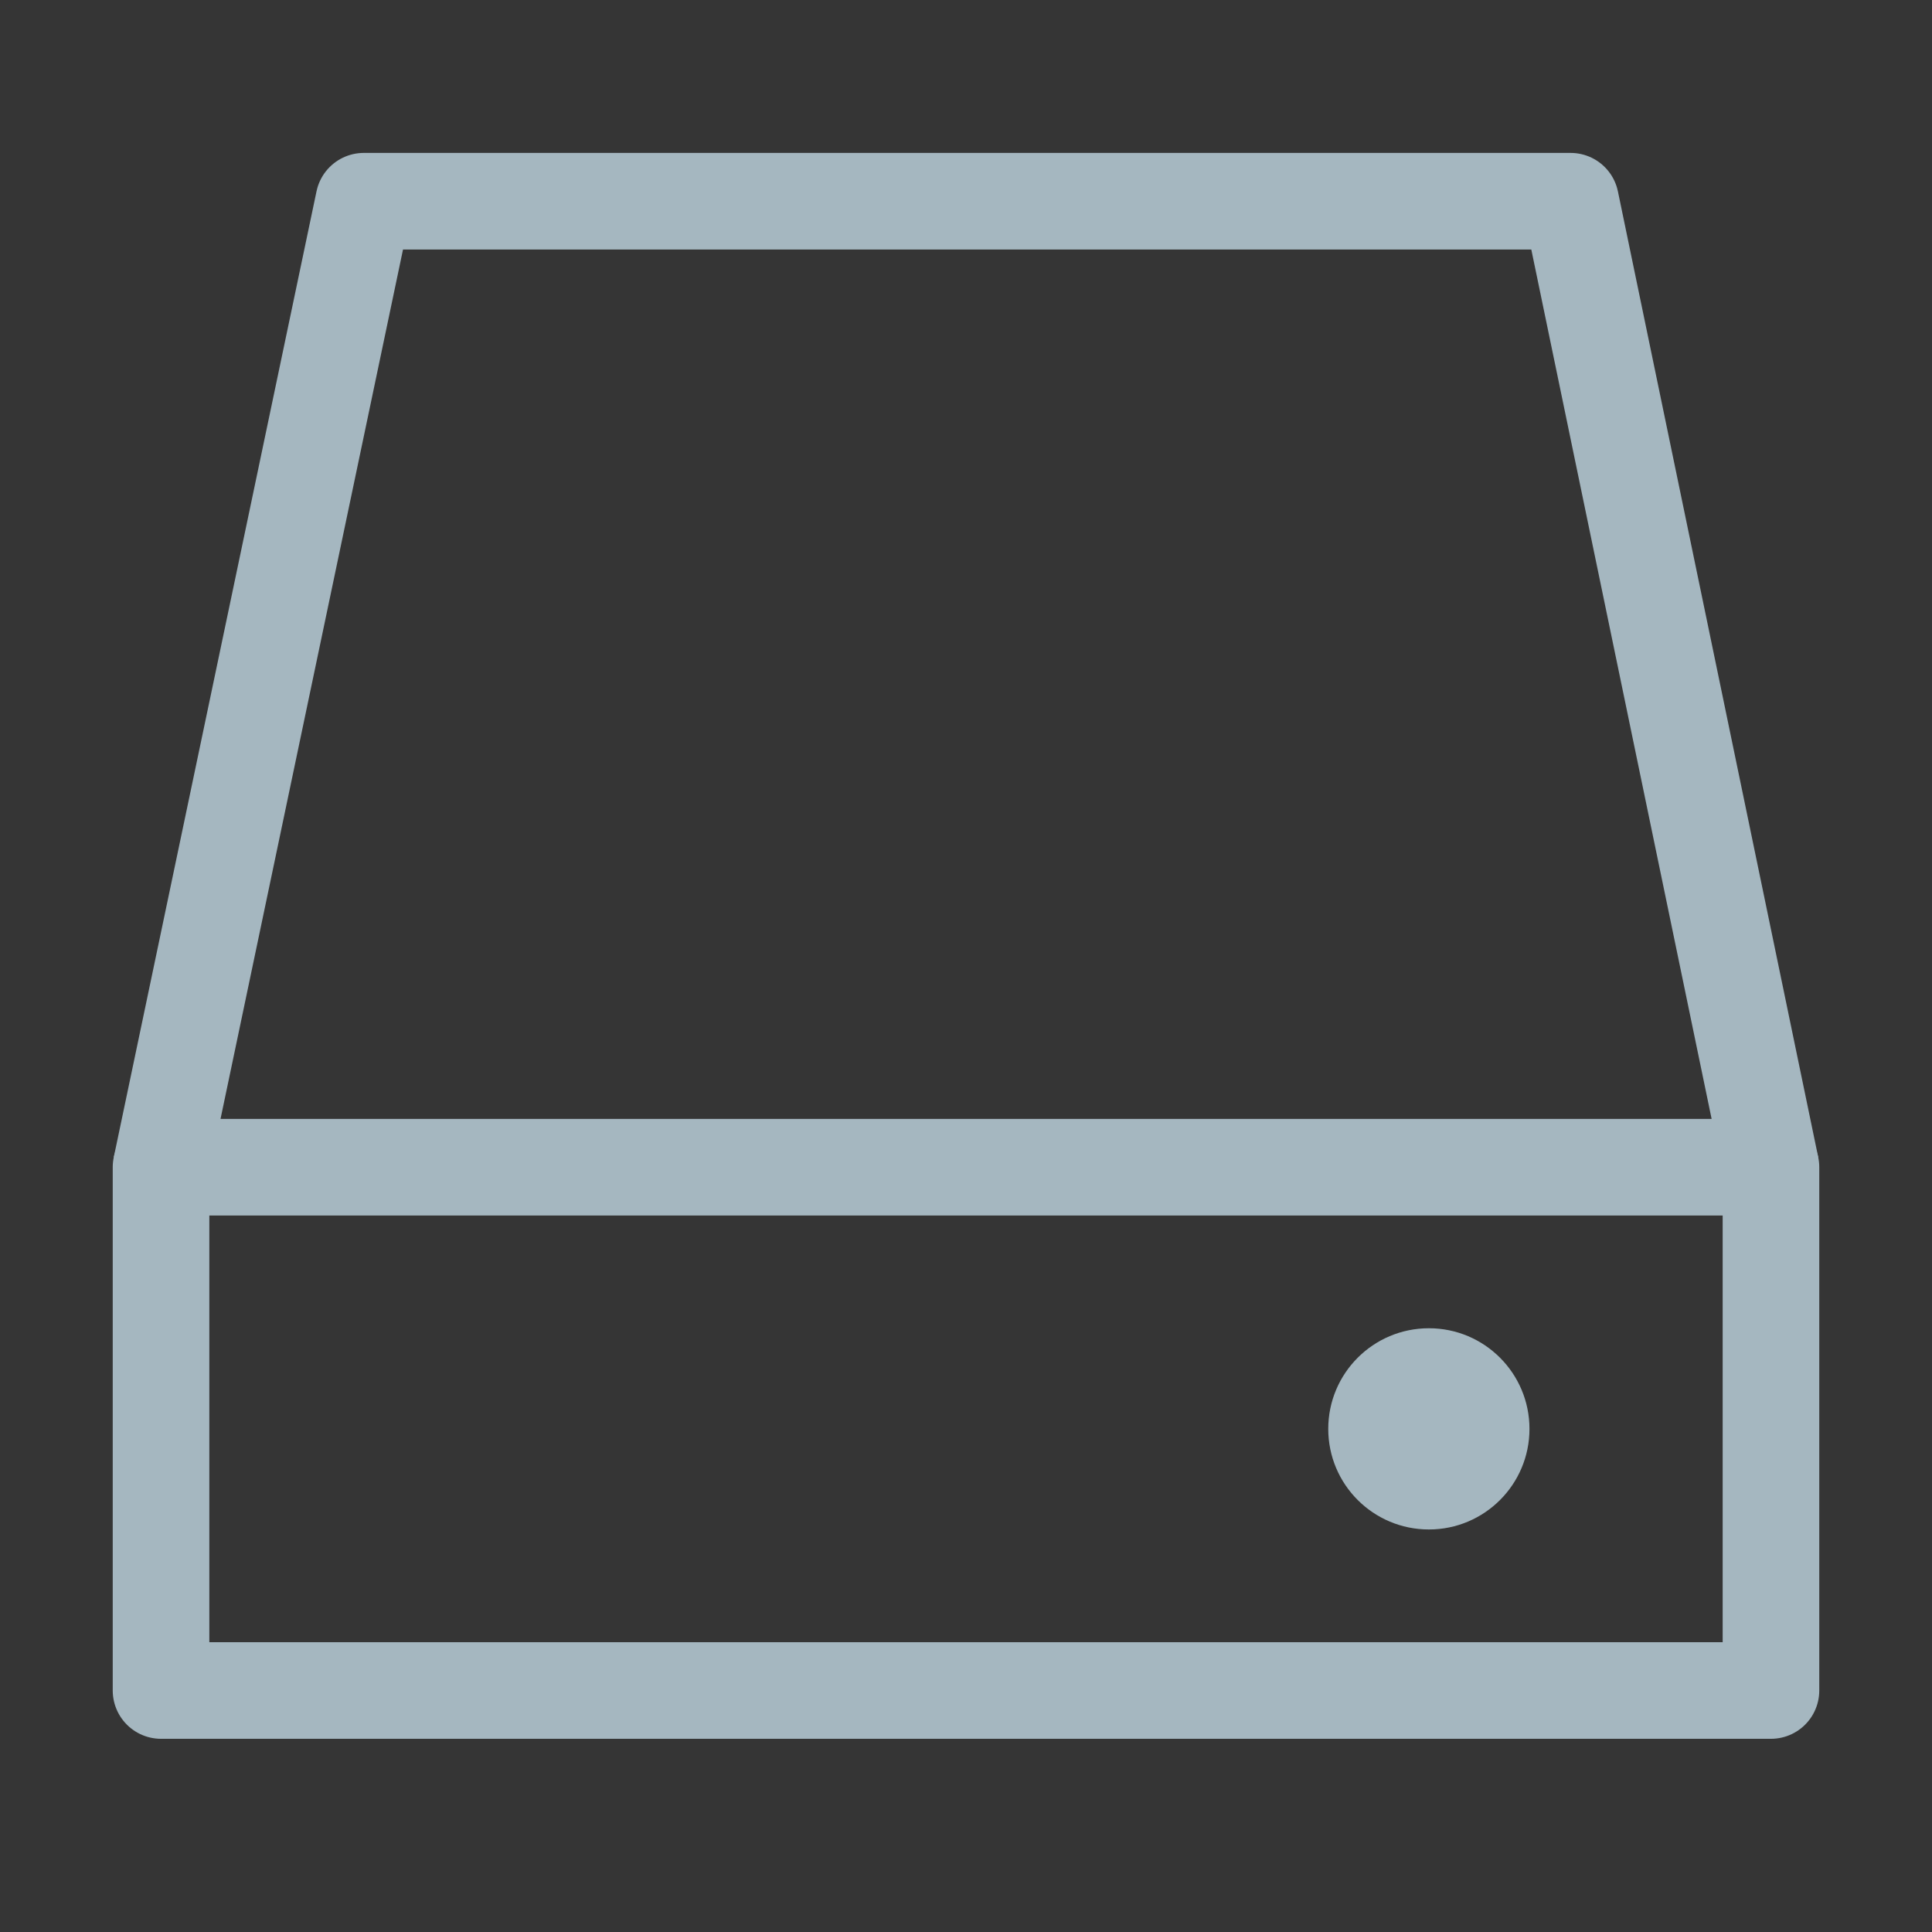 <?xml version="1.0" encoding="UTF-8"?>
<svg width="20px" height="20px" viewBox="0 0 20 20" version="1.1" xmlns="http://www.w3.org/2000/svg" xmlns:xlink="http://www.w3.org/1999/xlink">
    <rect x="0" y="0" width="20" height="20" fill="#333333" stroke="none"/>
    <title>hard-disk</title>
    <g id="Page-1" stroke="none" stroke-width="1" fill="none" fill-rule="evenodd">
        <g id="hard-disk">
            <rect id="Rectangle" fill-opacity="0.01" fill="#FFFFFF" fill-rule="nonzero" x="0" y="0" width="20" height="20"></rect>
            <polygon id="Path" stroke="#A5B7C0" stroke-linejoin="round" points="18.333 12.083 1.667 12.083 1.667 17.5 18.333 17.5"></polygon>
            <path d="M14.792,15.833 C15.367,15.833 15.833,15.367 15.833,14.792 C15.833,14.216 15.367,13.75 14.792,13.75 C14.216,13.75 13.75,14.216 13.75,14.792 C13.75,15.367 14.216,15.833 14.792,15.833 Z" id="Path" fill="#A5B7C0" fill-rule="nonzero"></path>
            <polyline id="Path" stroke="#A5B7C0" stroke-linejoin="round" points="1.667 12.083 3.766 2.083 16.259 2.083 18.333 12.083"></polyline>
        </g>
    </g>
</svg>